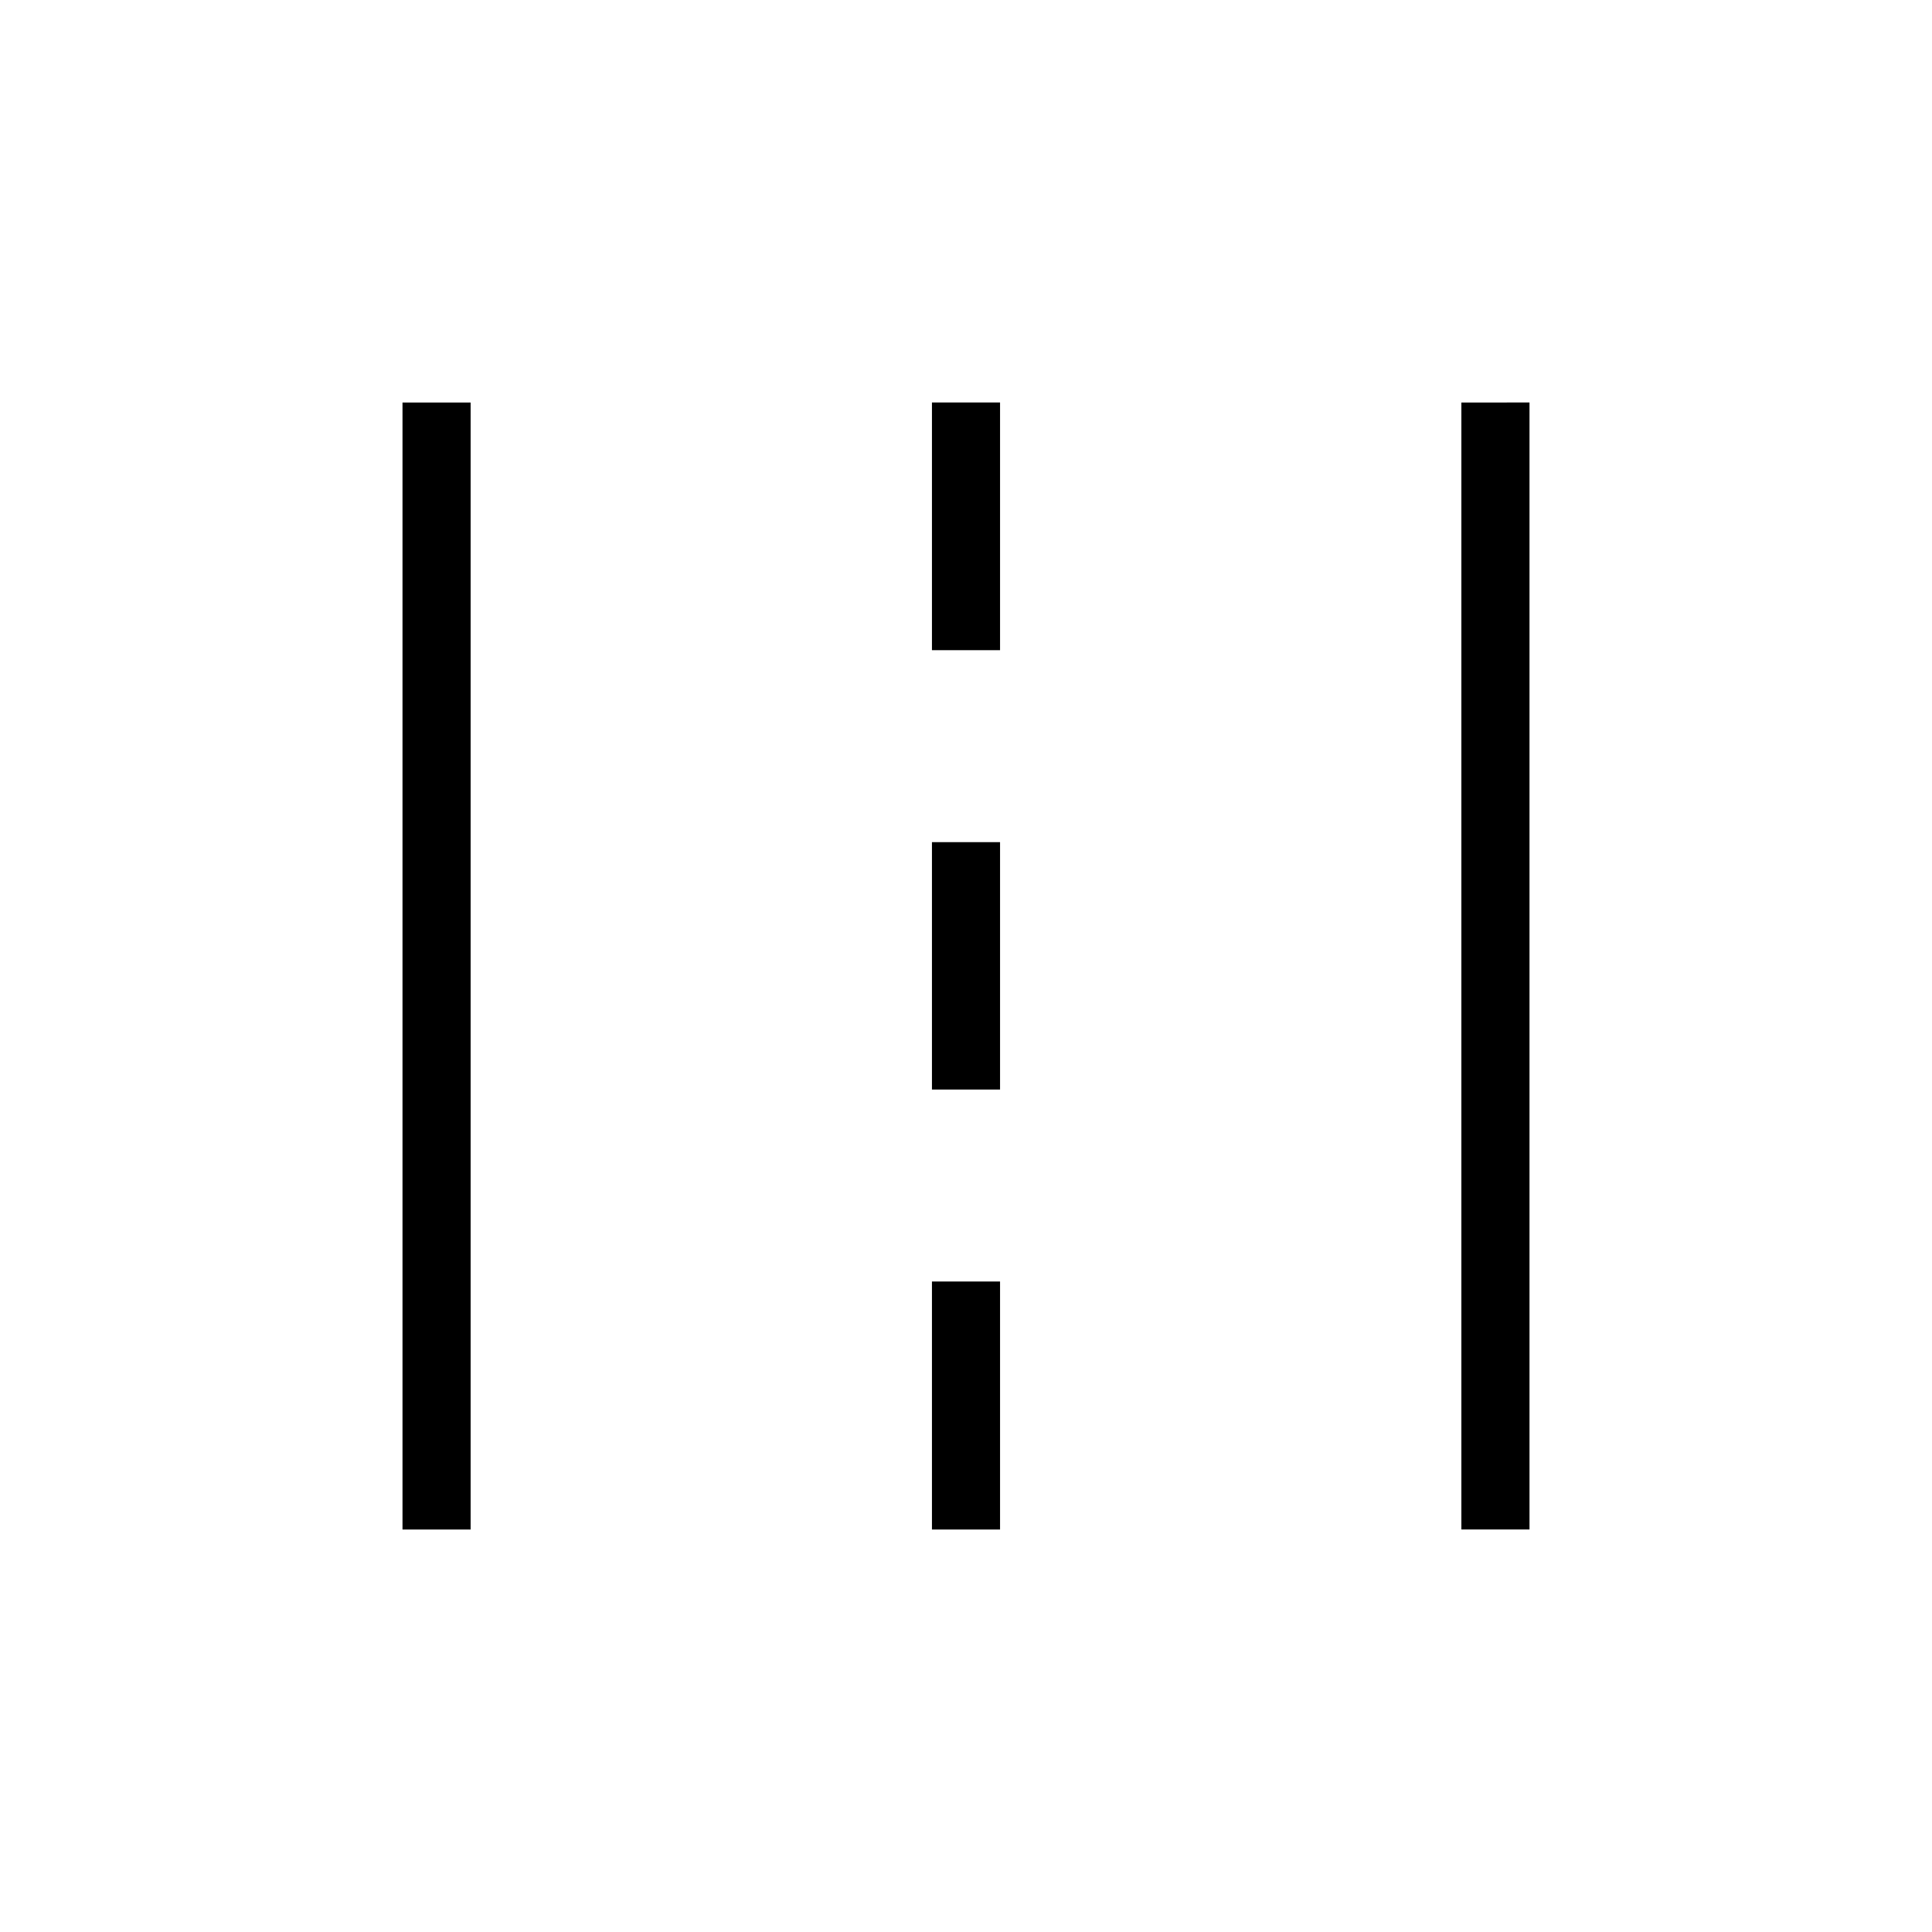<svg xmlns="http://www.w3.org/2000/svg" height="40" viewBox="0 -960 960 960" width="40"><path d="M200-200v-560h33.85v560H200Zm263.08 0v-123.23h33.84V-200h-33.84Zm263.07 0v-560H760v560h-33.85ZM463.08-418.62v-122.92h33.84v122.92h-33.84Zm0-218.3V-760h33.84v123.08h-33.84Z"/></svg>